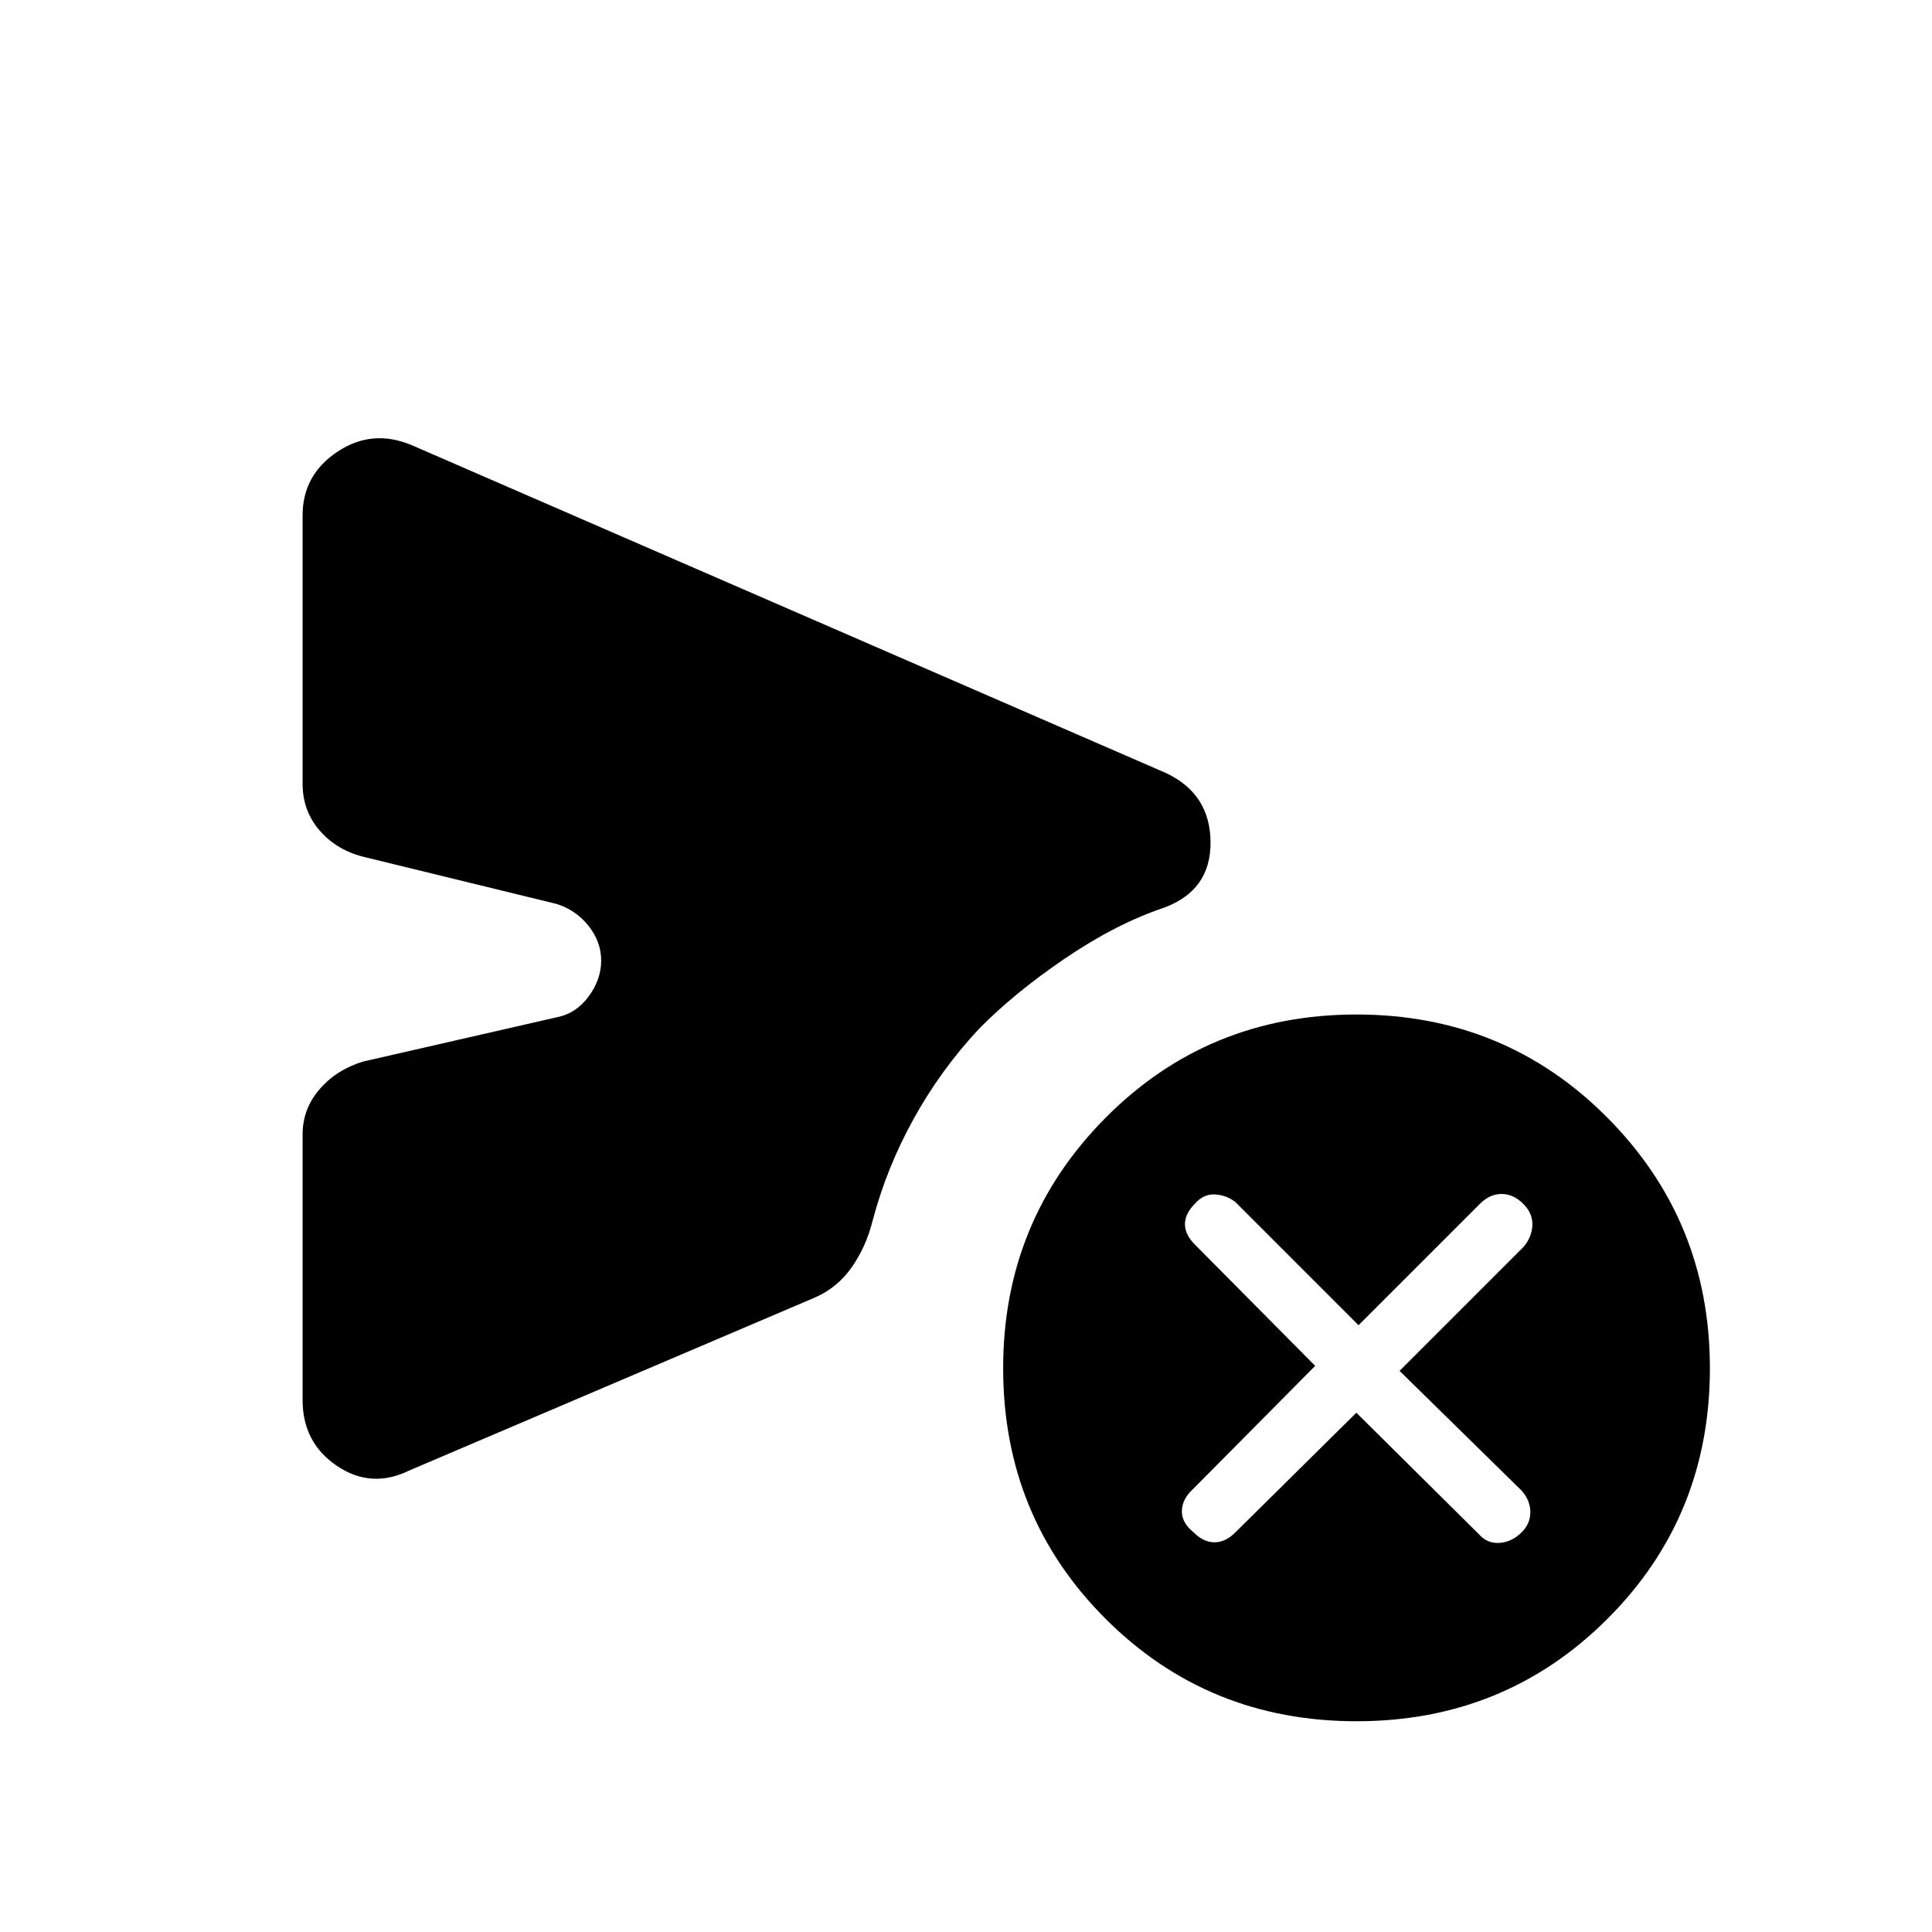 <svg xmlns="http://www.w3.org/2000/svg" height="40" viewBox="0 -960 960 960" width="40"><path d="m673.97-258.03 61 60.49q4.13 4.64 10.22 4.19 6.09-.44 10.99-5.34 4.23-4.23 4.23-9.94 0-5.7-4.23-10.6l-60.74-59.59 61.46-61.46q4.13-4.64 4.51-10.64.38-6-4.51-10.9-4.9-4.9-10.77-4.9-5.87 0-10.77 4.9l-60.31 60.31-61.31-61.31q-4.64-3.46-10.23-3.68-5.59-.22-9.82 4.68-4.89 4.9-4.89 10.1 0 5.21 4.89 10.1l59.82 60.31-60.71 61.23q-5.31 4.8-5.53 10.72-.22 5.92 5.86 10.82 4.9 4.9 10.34 4.9 5.45 0 10.35-4.9l60.15-59.49Zm-523.61-6.3v-131.93q0-12.71 8.36-22.43 8.36-9.72 21.59-13.8l96.2-22q9.64-1.82 15.93-10.3 6.28-8.49 6.28-17.88 0-9.38-6.28-17.28-6.29-7.9-15.93-10.9l-96.2-23.48q-13.23-3.41-21.59-13.13t-8.36-23.1v-133.36q0-20.03 17.2-31.55 17.21-11.53 36.75-3.45l375.28 163.13q21.8 10.41 21.92 34.32.13 23.91-23.07 32.47-24 8.08-49.34 25.31-25.33 17.23-42.87 35.15-18.72 20.1-32.18 44.37-13.46 24.27-20.46 50.73-3.18 12.77-10.24 22.97-7.07 10.19-18.32 15.16l-201.65 85.98q-18.87 9.25-35.94-2.27-17.08-11.53-17.08-32.73Zm523.69 159.61q-73.72 0-124.65-50.86-50.94-50.86-50.94-124.57 0-73.21 50.94-124.48 50.93-51.27 124.65-51.27t124.66 51.27q50.93 51.27 50.93 124.48 0 73.71-50.93 124.57-50.94 50.86-124.66 50.86Z"/></svg>